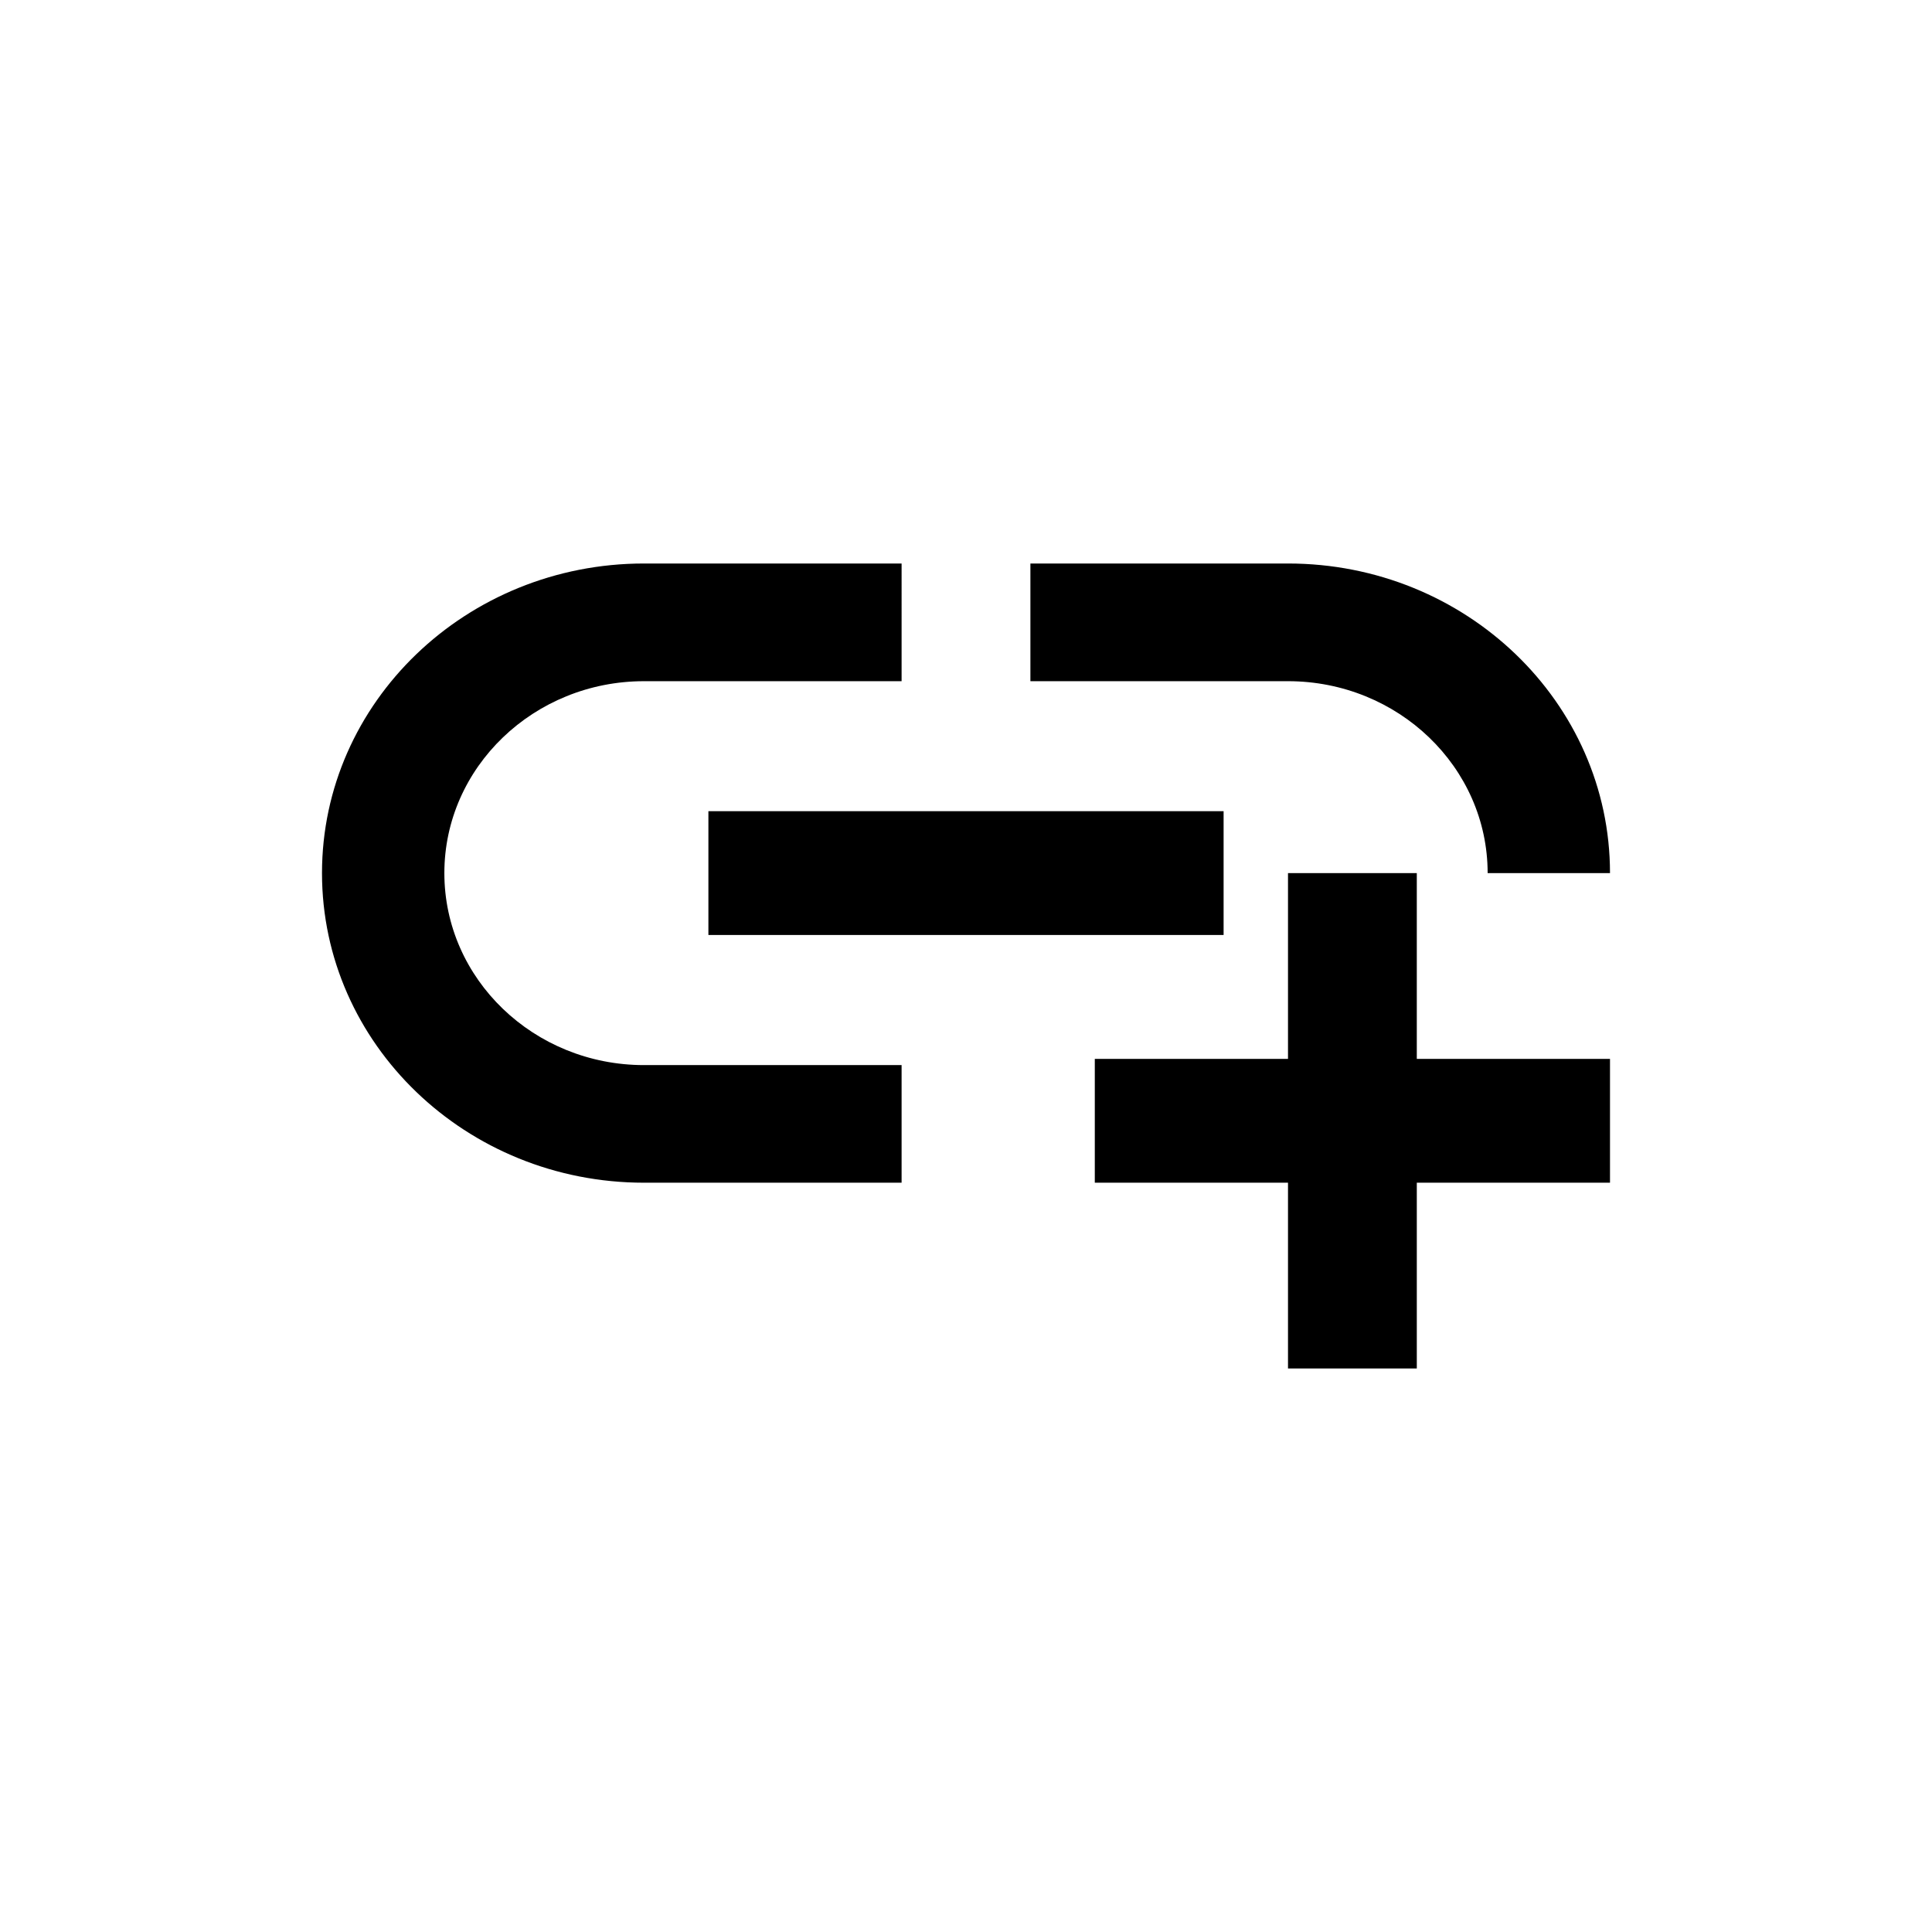 <svg xmlns="http://www.w3.org/2000/svg" width="24" height="24" viewBox="0 0 24 24"><path d="M8.8 10.077h6.4v1.538H8.8v-1.538Zm9.68.769H20C20 8.723 18.208 7 16 7h-3.2v1.462H16c1.368 0 2.48 1.069 2.48 2.384Zm-12.96 0c0-1.315 1.112-2.384 2.48-2.384h3.2V7H8c-2.208 0-4 1.723-4 3.846s1.792 3.846 4 3.846h3.2v-1.461H8c-1.368 0-2.48-1.069-2.48-2.385Zm12.08 0H16v2.308h-2.4v1.538H16V17h1.6v-2.308H20v-1.538h-2.4v-2.308Z"/></svg>